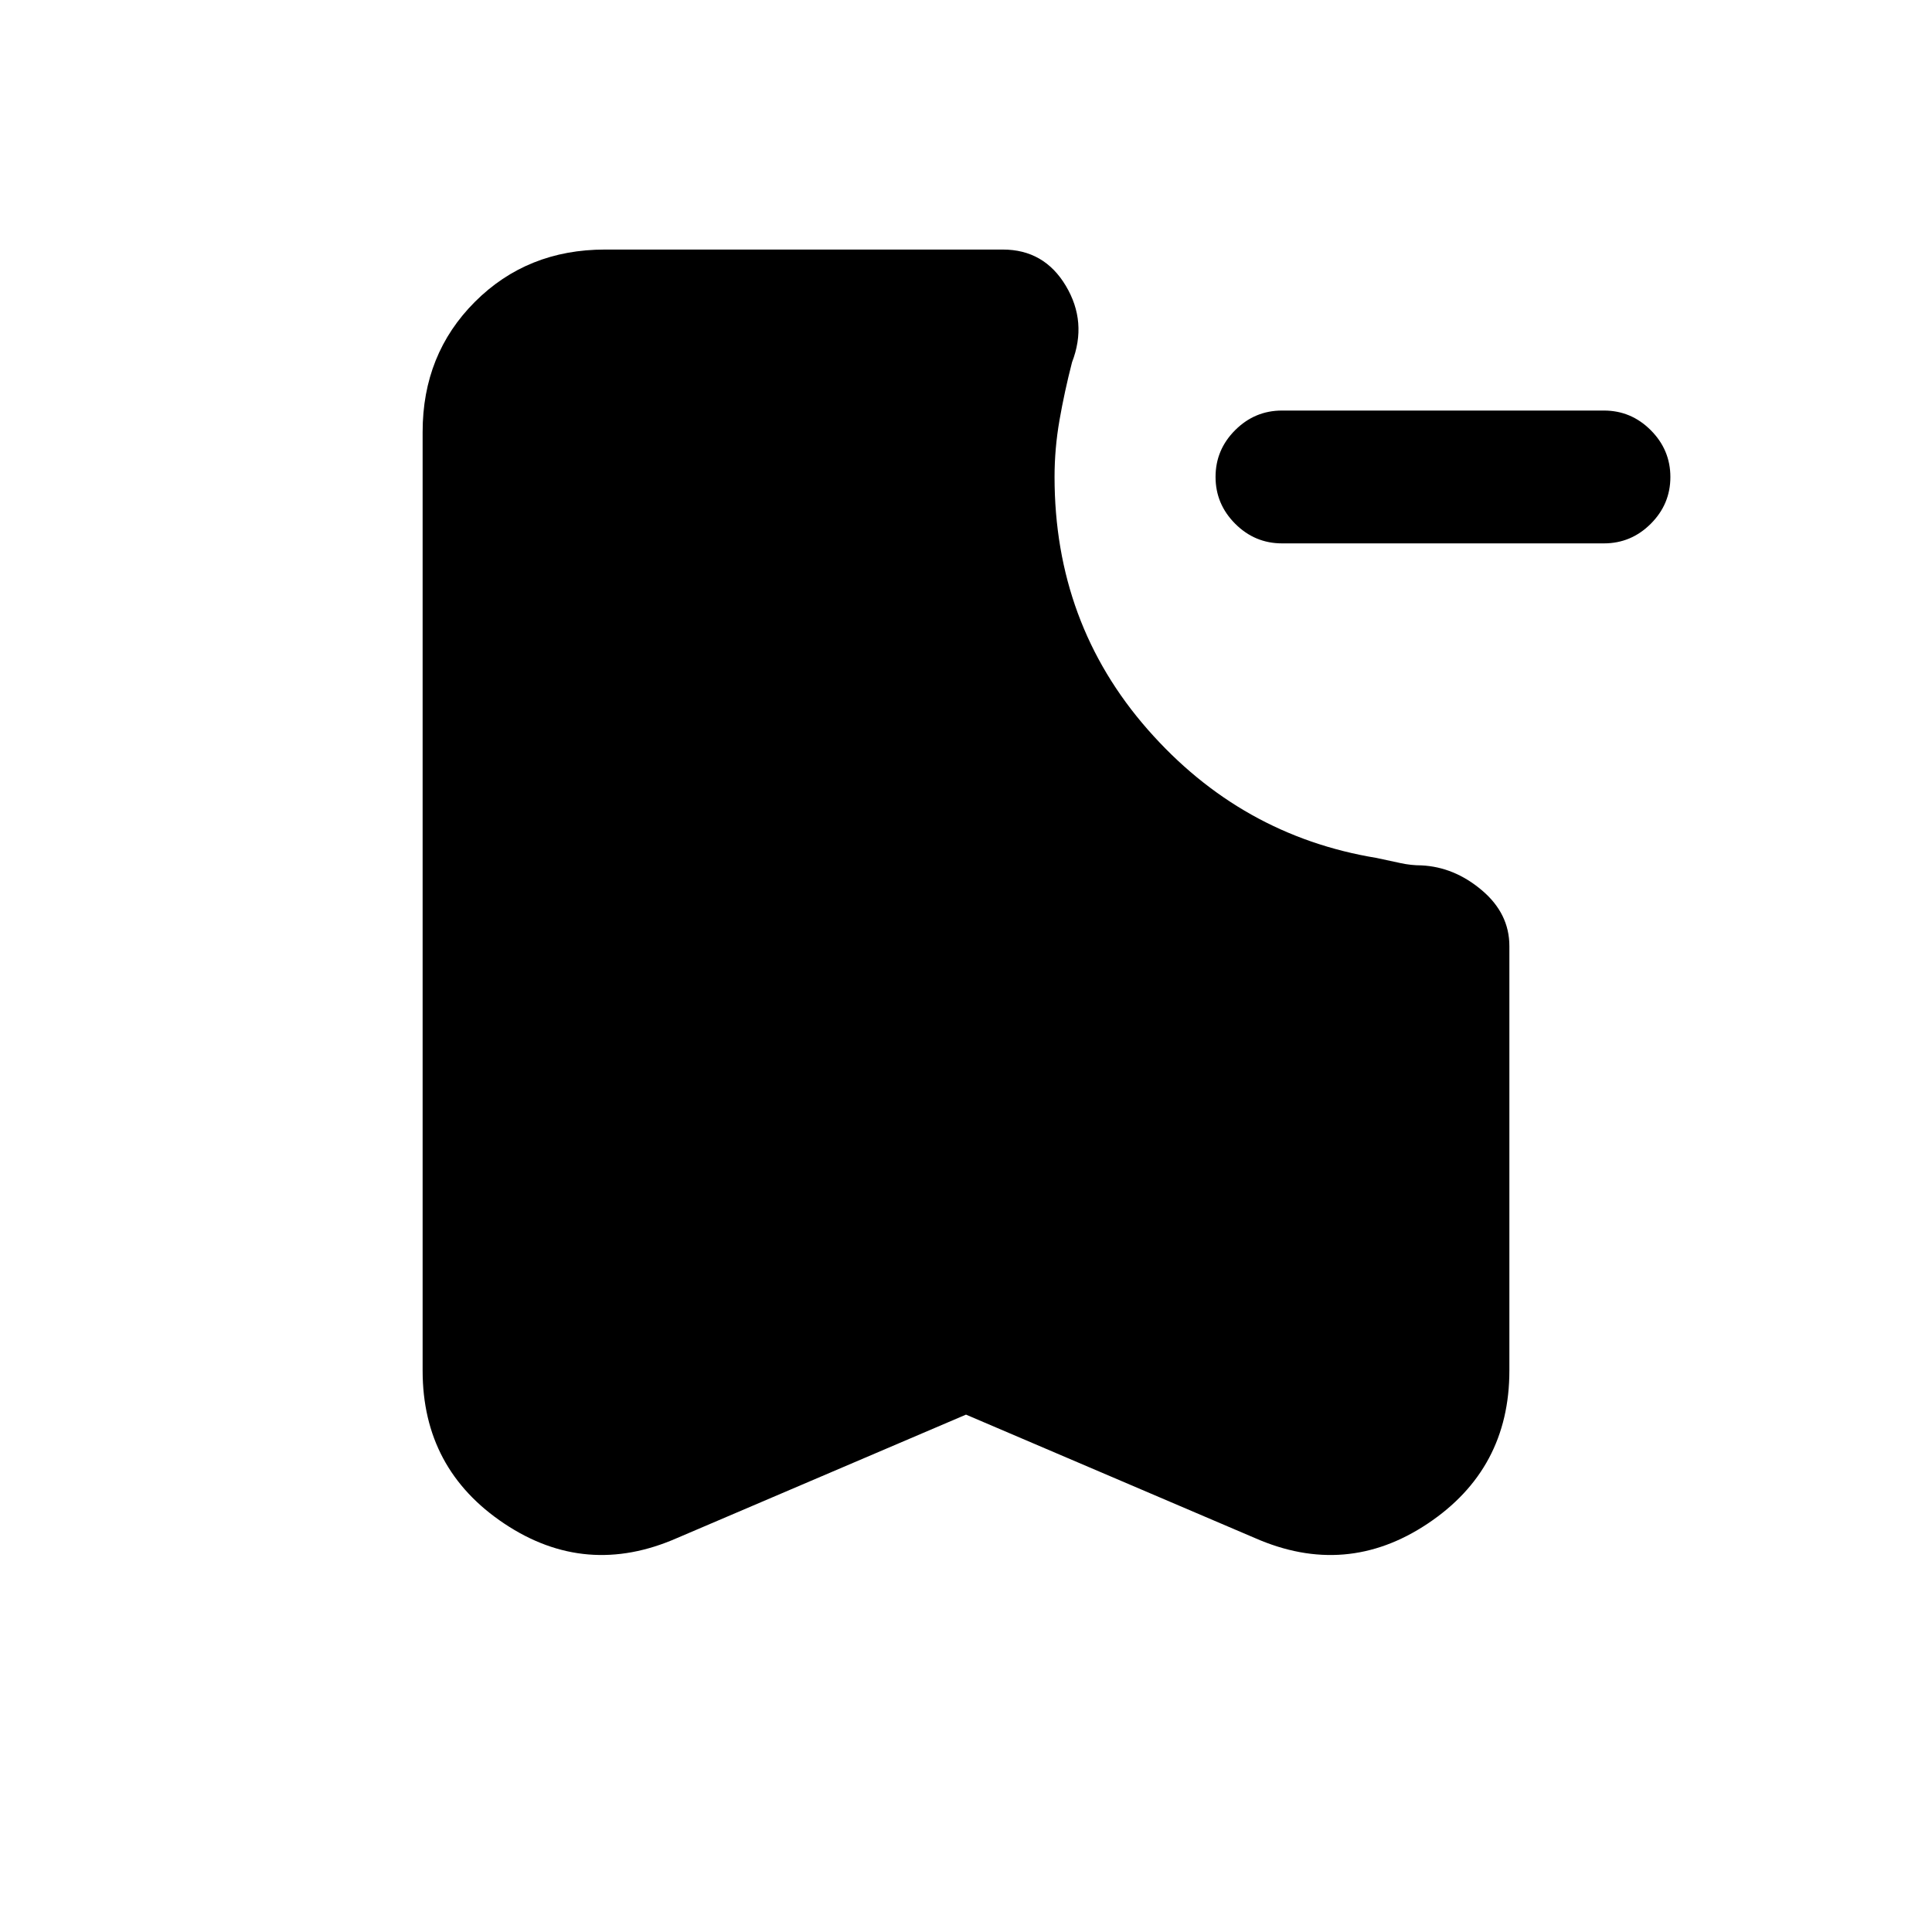 <svg xmlns="http://www.w3.org/2000/svg" height="24" viewBox="0 -960 960 960" width="24"><path d="M637-690q-13.5 0-23.25-9.76T604-723.03q0-13.51 9.75-23.24Q623.5-756 637-756h160q13.5 0 23.25 9.76t9.75 23.27q0 13.51-9.75 23.24Q810.5-690 797-690H637ZM480-257.08l-143.54 61.31q-45.31 19.92-85.88-7.16Q210-230.01 210-278.92v-466.46q0-38.66 25.98-64.64Q261.96-836 300.62-836h197.69q20.54 0 31.31 18.04 10.76 18.04 3.07 37.96-3.76 14.61-6.22 28.71Q524-737.18 524-723q0 72.69 46.27 125.46 46.27 52.77 113.73 63.85 6.77 1.46 11.96 2.57 5.19 1.12 10.27 1.12 16.39.77 30.08 12.35Q750-506.08 750-489.92v211q0 48.91-40.58 75.99-40.57 27.08-85.88 7.16L480-257.08Z"/></svg>